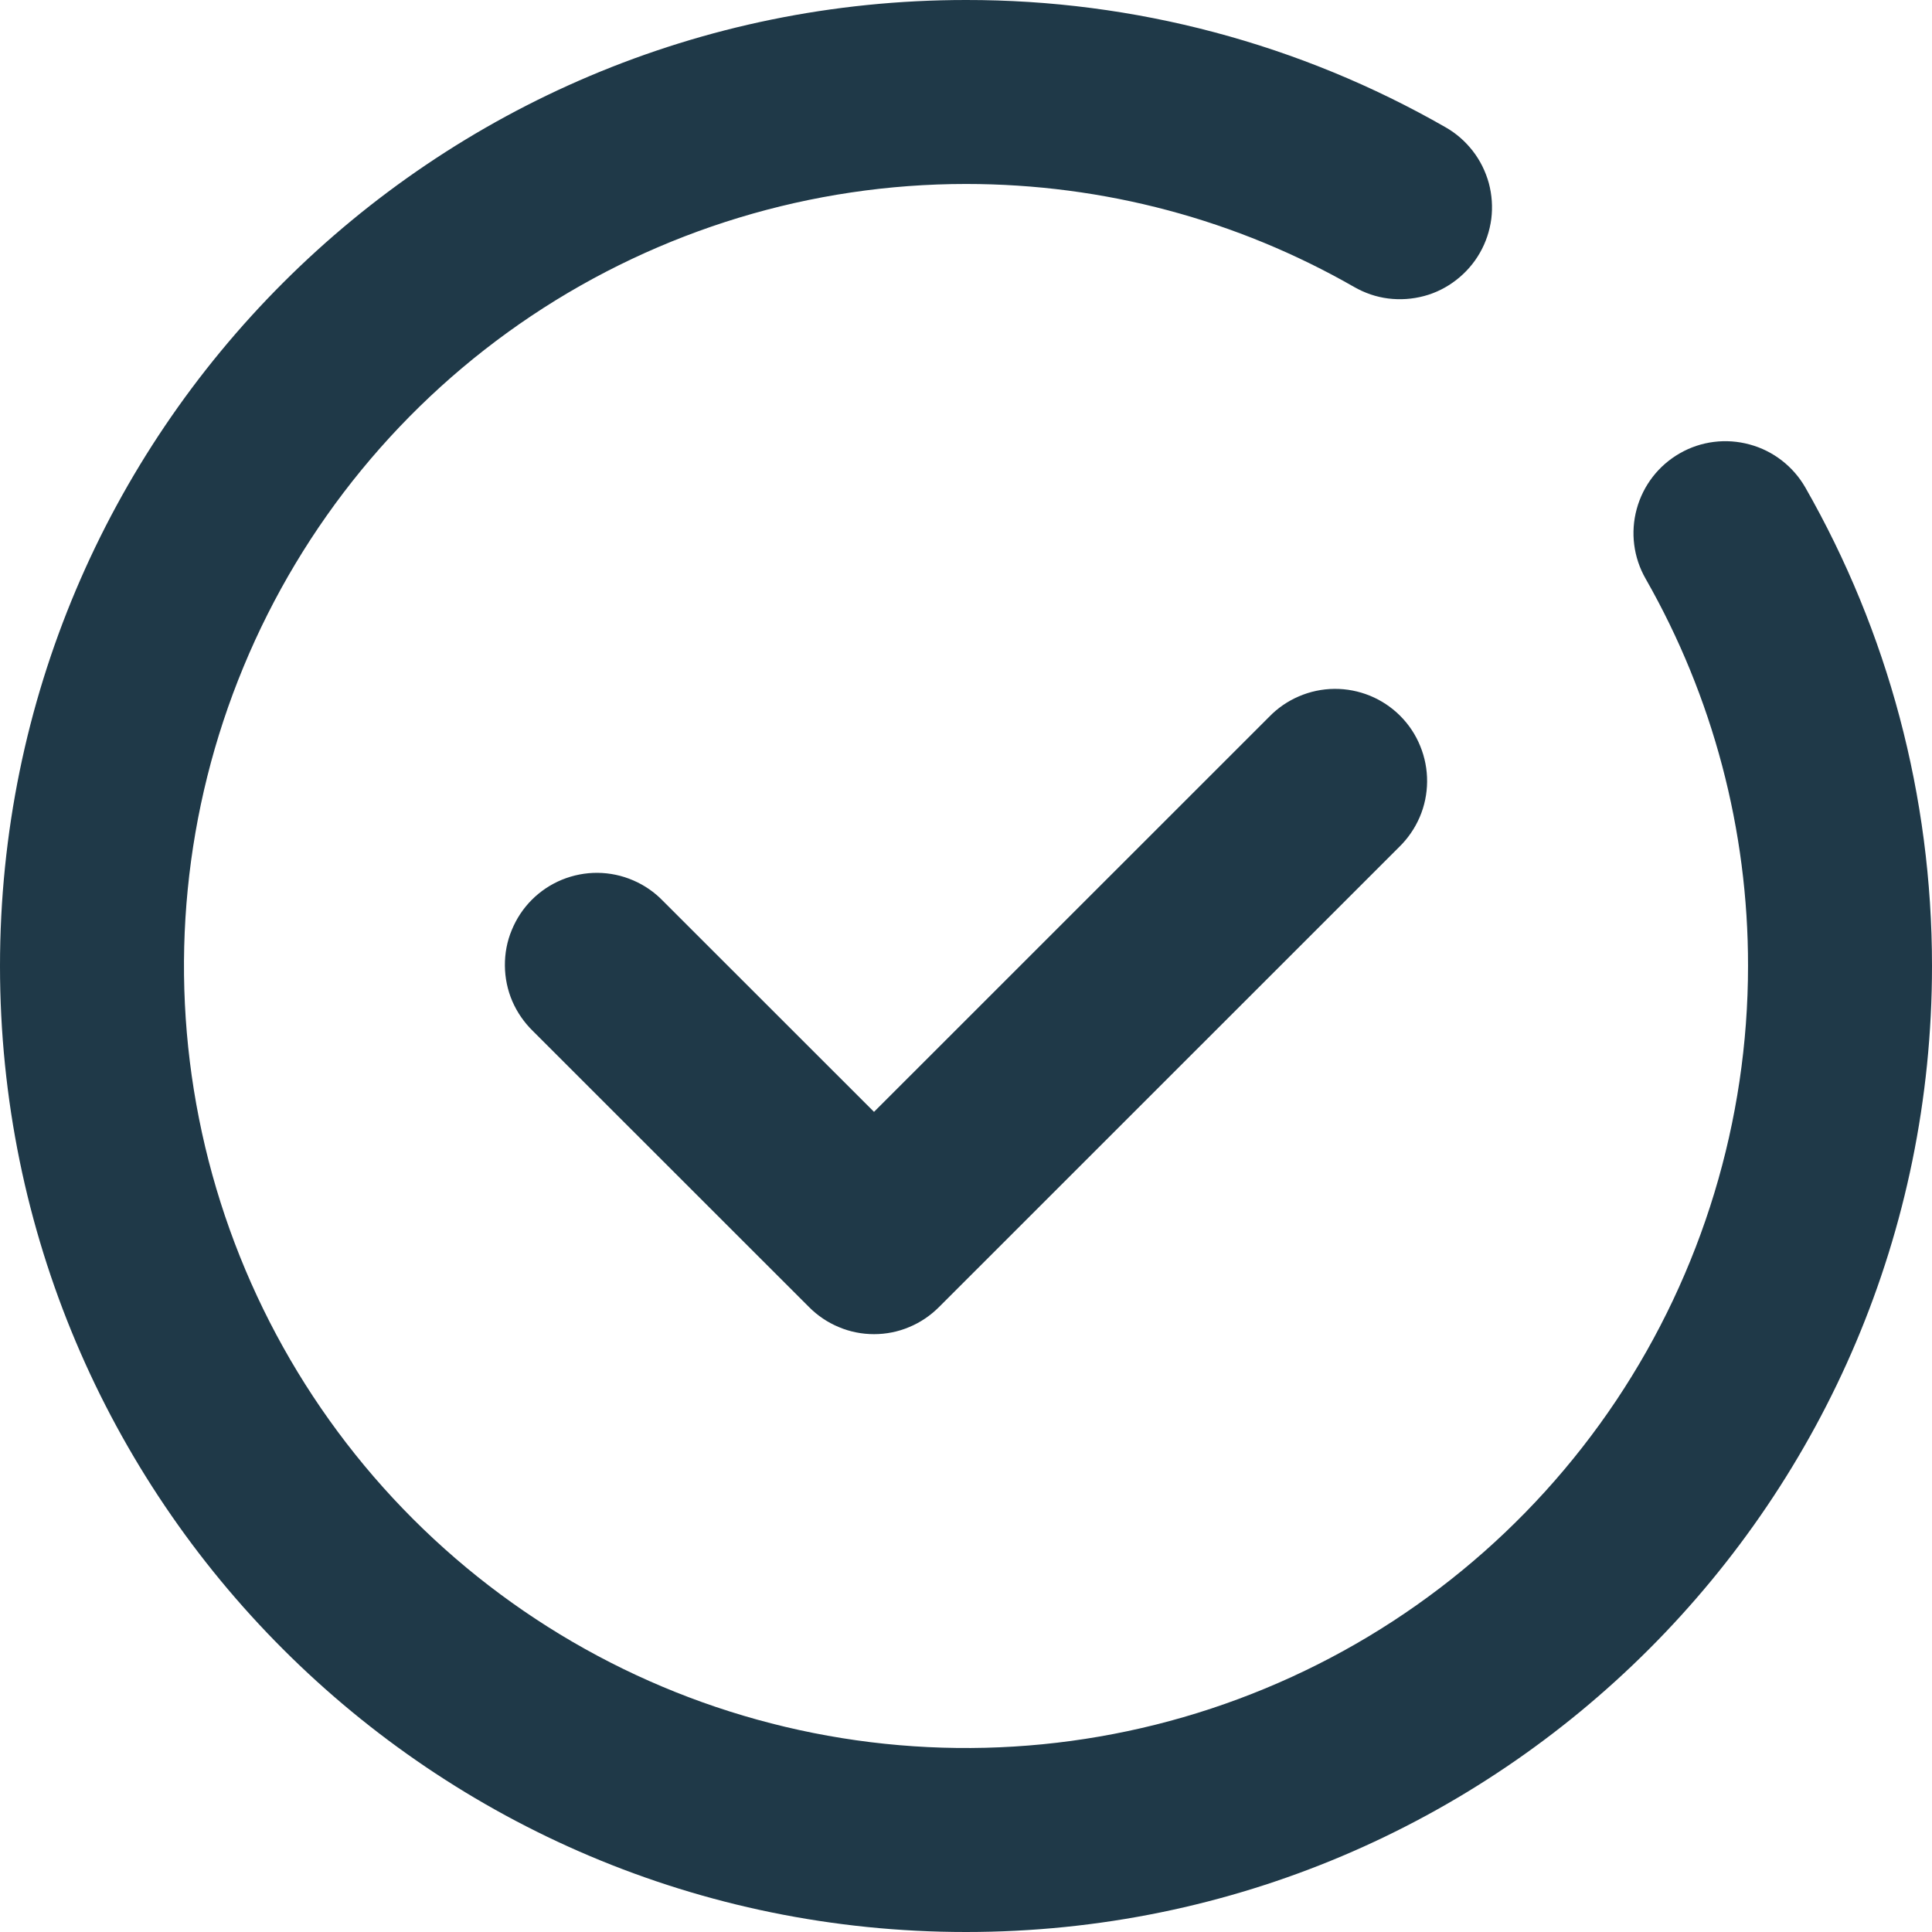 <svg width="18" height="18" viewBox="0 0 18 18" fill="none" xmlns="http://www.w3.org/2000/svg">
<path fill-rule="evenodd" clip-rule="evenodd" d="M15.651 4.223C15.453 4.336 15.309 4.522 15.249 4.742C15.189 4.961 15.219 5.195 15.332 5.392C15.959 6.491 16.288 7.735 16.286 9C16.286 10.441 15.858 11.85 15.058 13.048C14.257 14.246 13.119 15.18 11.788 15.731C10.457 16.283 8.992 16.427 7.579 16.146C6.165 15.865 4.867 15.171 3.848 14.152C2.829 13.133 2.135 11.835 1.854 10.421C1.573 9.008 1.717 7.543 2.269 6.212C2.82 4.881 3.754 3.743 4.952 2.942C6.15 2.142 7.559 1.714 9 1.714C10.288 1.714 11.526 2.049 12.617 2.674C12.715 2.73 12.822 2.767 12.934 2.781C13.046 2.795 13.159 2.787 13.268 2.758C13.377 2.729 13.478 2.678 13.567 2.609C13.656 2.54 13.731 2.455 13.787 2.357C13.843 2.26 13.879 2.152 13.894 2.04C13.908 1.928 13.9 1.815 13.871 1.706C13.841 1.598 13.791 1.496 13.722 1.407C13.653 1.318 13.568 1.243 13.47 1.187C12.11 0.407 10.568 -0.002 9 8.95409e-06C4.029 8.95409e-06 0 4.029 0 9C0 13.971 4.029 18 9 18C13.971 18 18 13.971 18 9C18 7.416 17.589 5.889 16.82 4.542C16.707 4.345 16.52 4.2 16.301 4.141C16.082 4.081 15.848 4.11 15.651 4.223ZM8.143 10.359L11.823 6.68C11.902 6.598 11.996 6.533 12.101 6.488C12.205 6.443 12.318 6.419 12.432 6.418C12.546 6.417 12.658 6.439 12.764 6.482C12.869 6.525 12.965 6.589 13.045 6.669C13.126 6.75 13.189 6.845 13.232 6.951C13.275 7.056 13.297 7.169 13.296 7.283C13.295 7.396 13.272 7.509 13.227 7.613C13.182 7.718 13.116 7.813 13.035 7.892L8.749 12.177C8.669 12.257 8.575 12.321 8.471 12.364C8.367 12.408 8.256 12.43 8.143 12.43C8.03 12.43 7.919 12.408 7.815 12.364C7.711 12.321 7.616 12.257 7.537 12.177L4.965 9.606C4.884 9.527 4.818 9.432 4.773 9.328C4.728 9.223 4.705 9.111 4.704 8.997C4.703 8.883 4.724 8.77 4.768 8.665C4.811 8.56 4.874 8.464 4.955 8.383C5.035 8.303 5.131 8.239 5.236 8.196C5.342 8.153 5.455 8.131 5.568 8.132C5.682 8.133 5.795 8.157 5.899 8.202C6.004 8.247 6.098 8.312 6.177 8.394L8.143 10.359Z" fill="#1F3948"/>
</svg>
